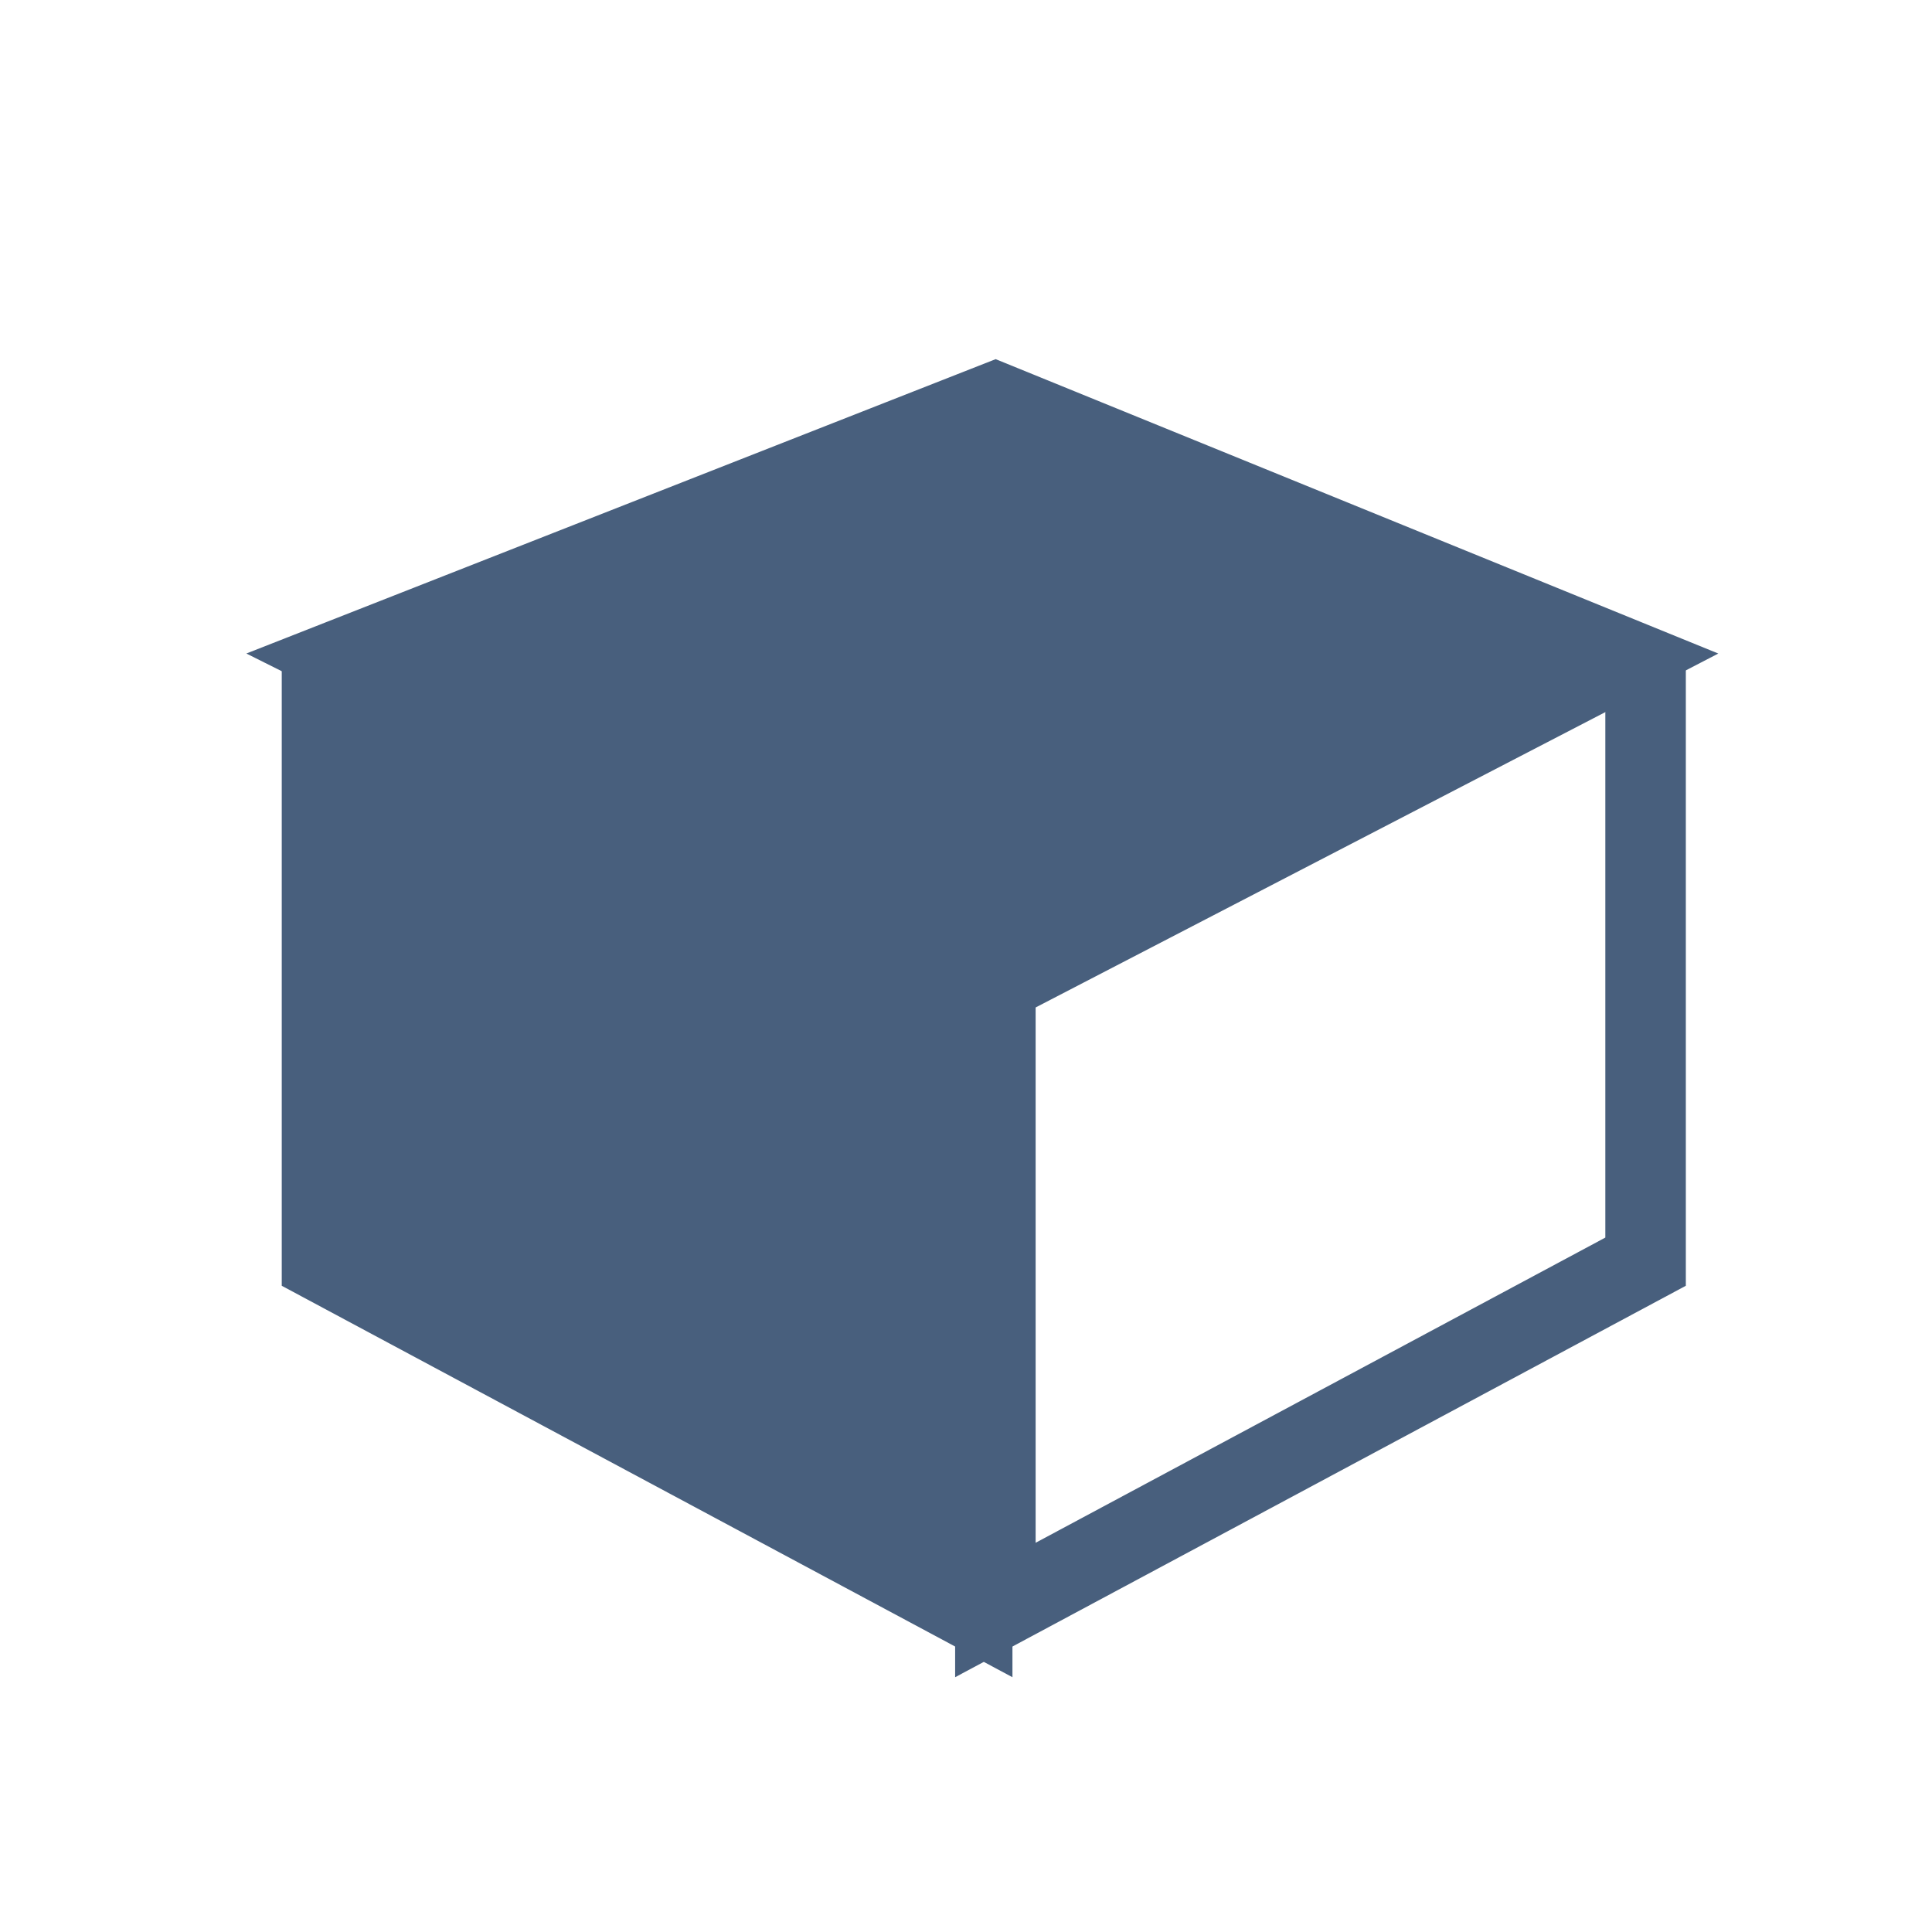 <svg width="24" height="24" viewBox="0 0 24 24" fill="none" xmlns="http://www.w3.org/2000/svg">
<g clip-path="url(#clip0_410_56376)">
<path d="M12.365 12.211L4.288 8.173L12.365 5L20.154 8.173L12.365 12.211Z" fill="#485F7D" stroke="#485F7D"/>
<path d="M12.365 12.211V20L20.442 15.673V8.173" stroke="#485F7D"/>
<path d="M12.077 12.211V20L4 15.673V8.173" stroke="#485F7D"/>
<path d="M4.512 15.375L4.758 8.979L11.588 12.521L11.834 19.162L4.512 15.375Z" fill="#485F7D" stroke="#485F7D"/>
</g>
<defs>
<clipPath id="clip0_410_56376">
<rect width="24" height="24" fill="white"/>
</clipPath>
</defs>
</svg>
